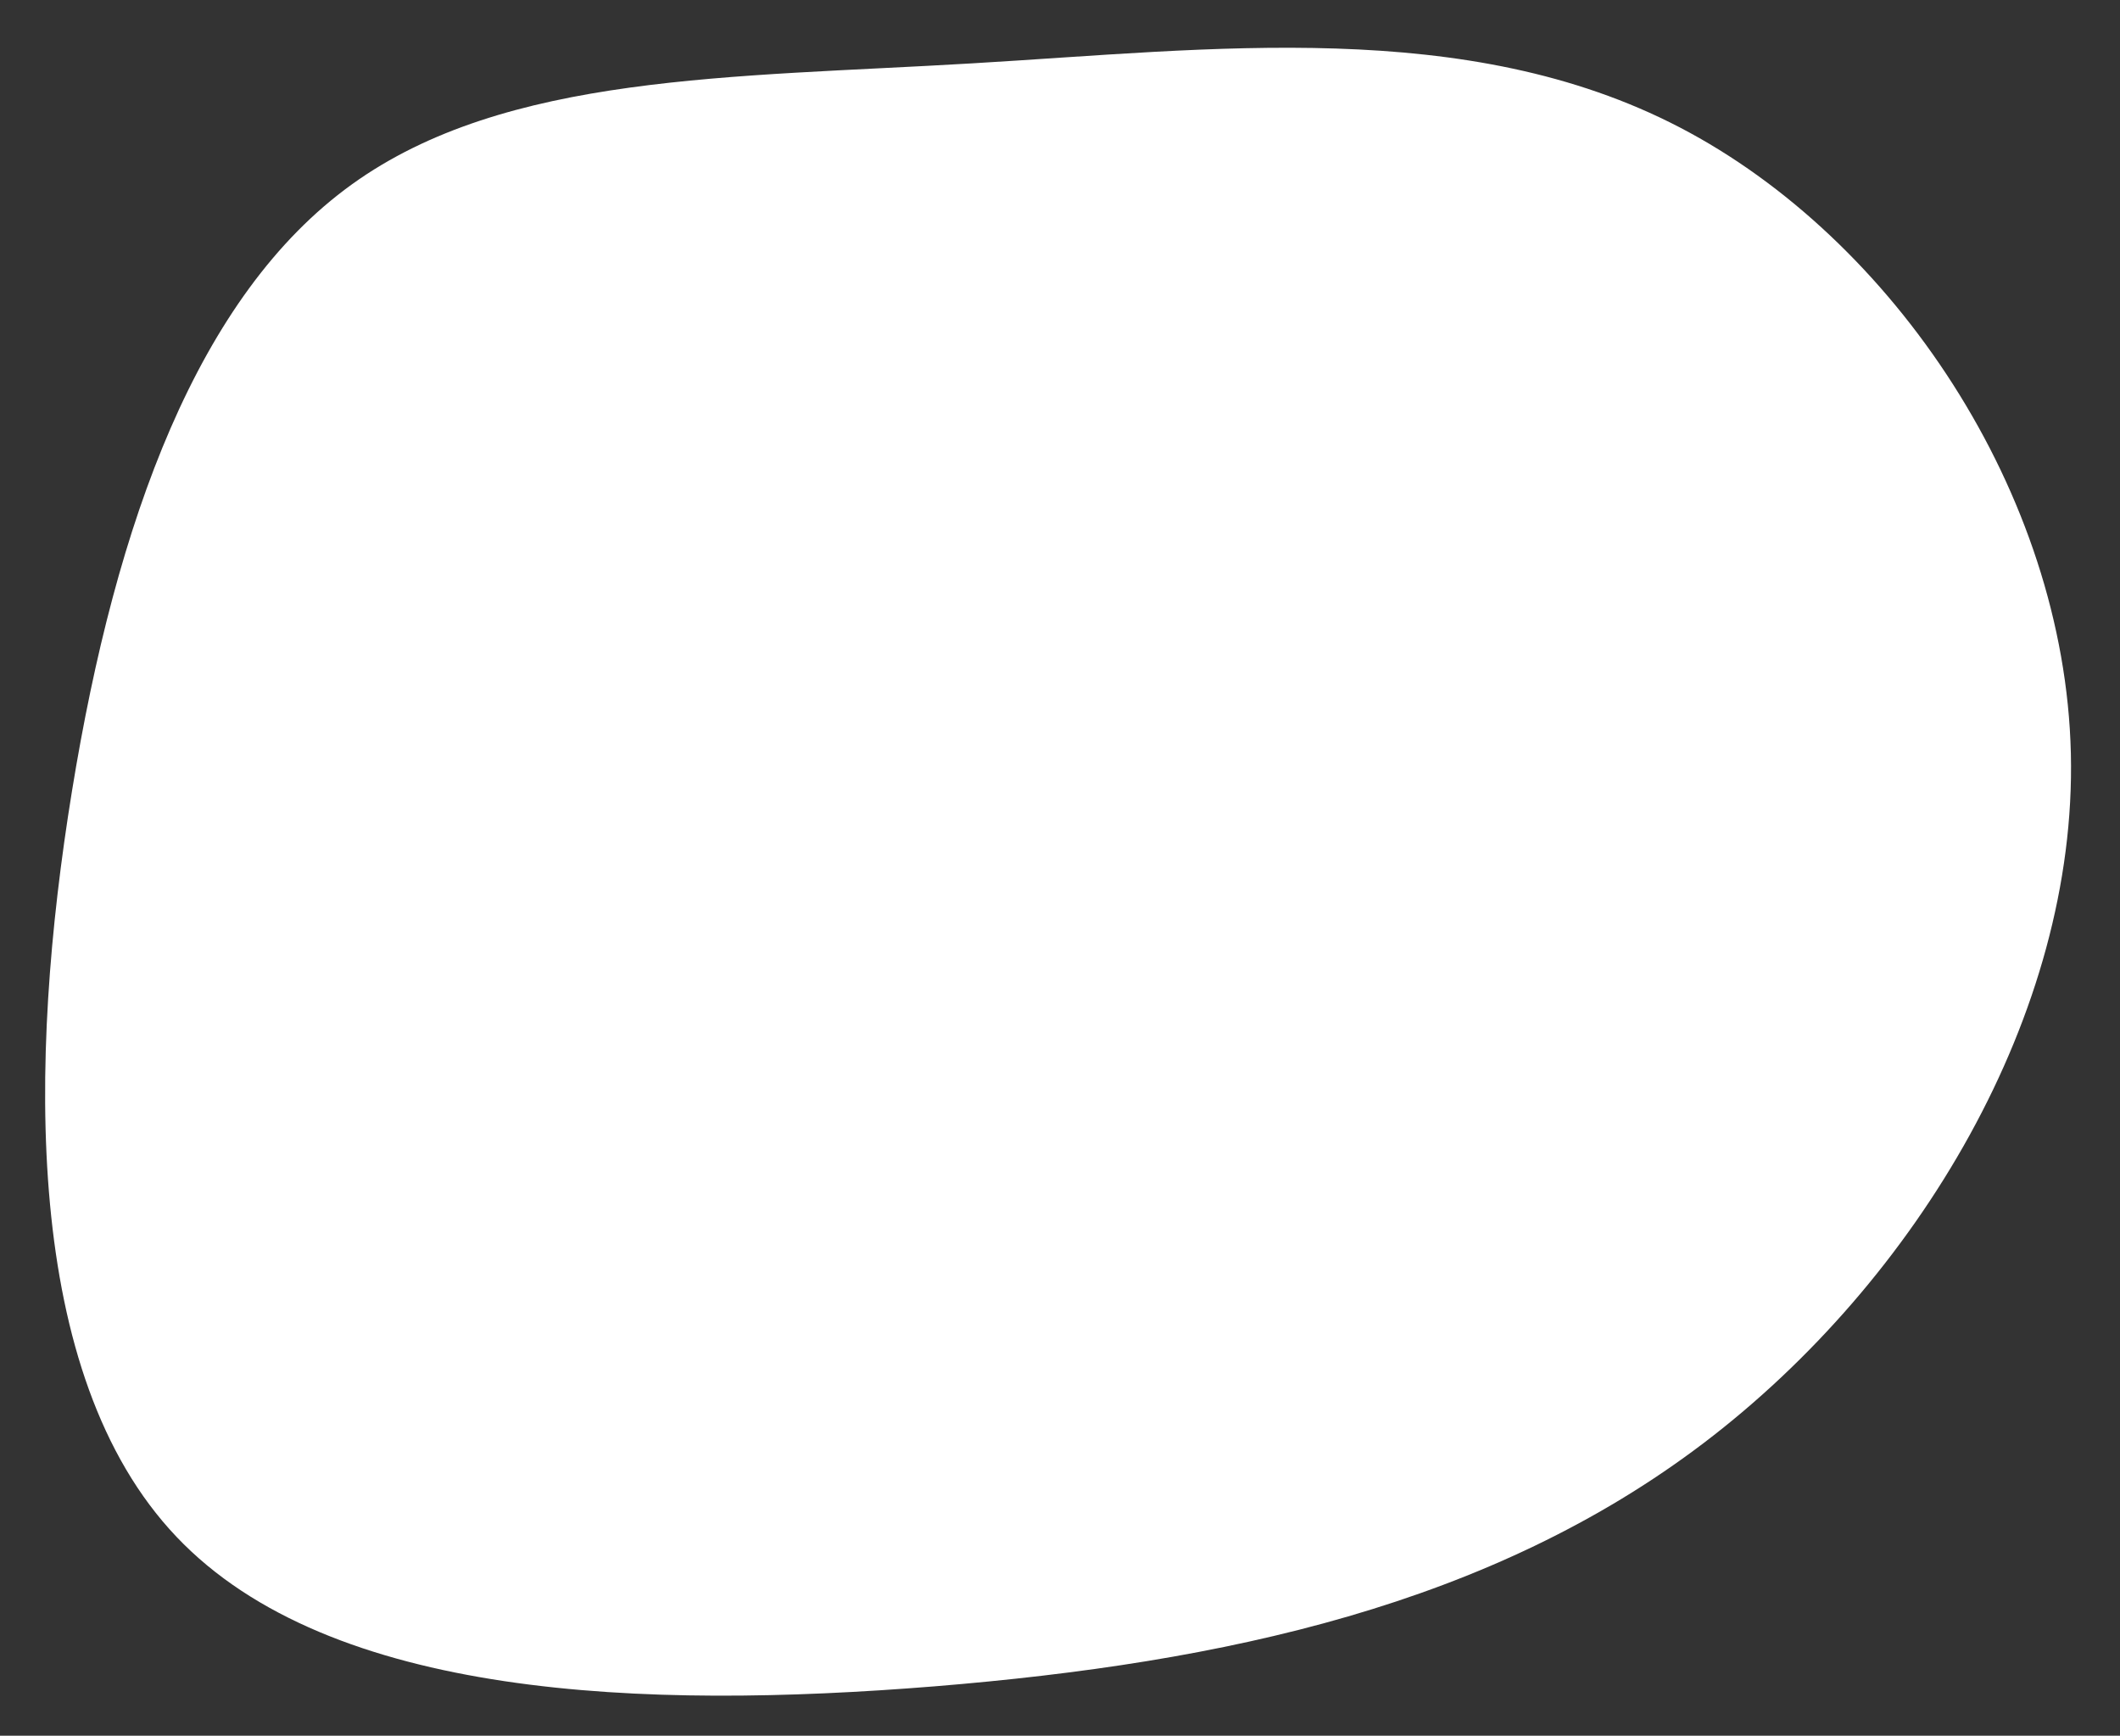 <?xml version="1.0" encoding="UTF-8"?>
<svg id="visual" xmlns="http://www.w3.org/2000/svg" viewBox="0 0 860.35 704.35">
  <rect x="0" y="0" width="860.35" height="704.35" fill="#333333" stroke="none"/>
  <defs>
    <style>
      .cls-1 {
        fill: #fff;
      }
    </style>
  </defs>
  <path class="cls-1" d="m681.71,51.71c86.5,45,156.2,148.3,158.7,254s-62.3,213.9-148.8,279.7c-86.5,65.8-194.7,89.3-312.4,98.9-117.8,9.5-245.1,5.1-307.6-60.7C9.11,557.81,11.41,430.51,29.21,321.01c17.8-109.5,51.1-201.2,113.6-246.2s154.2-43.3,251.7-49.1c97.4-5.7,200.7-19,287.2,26"/>
</svg>